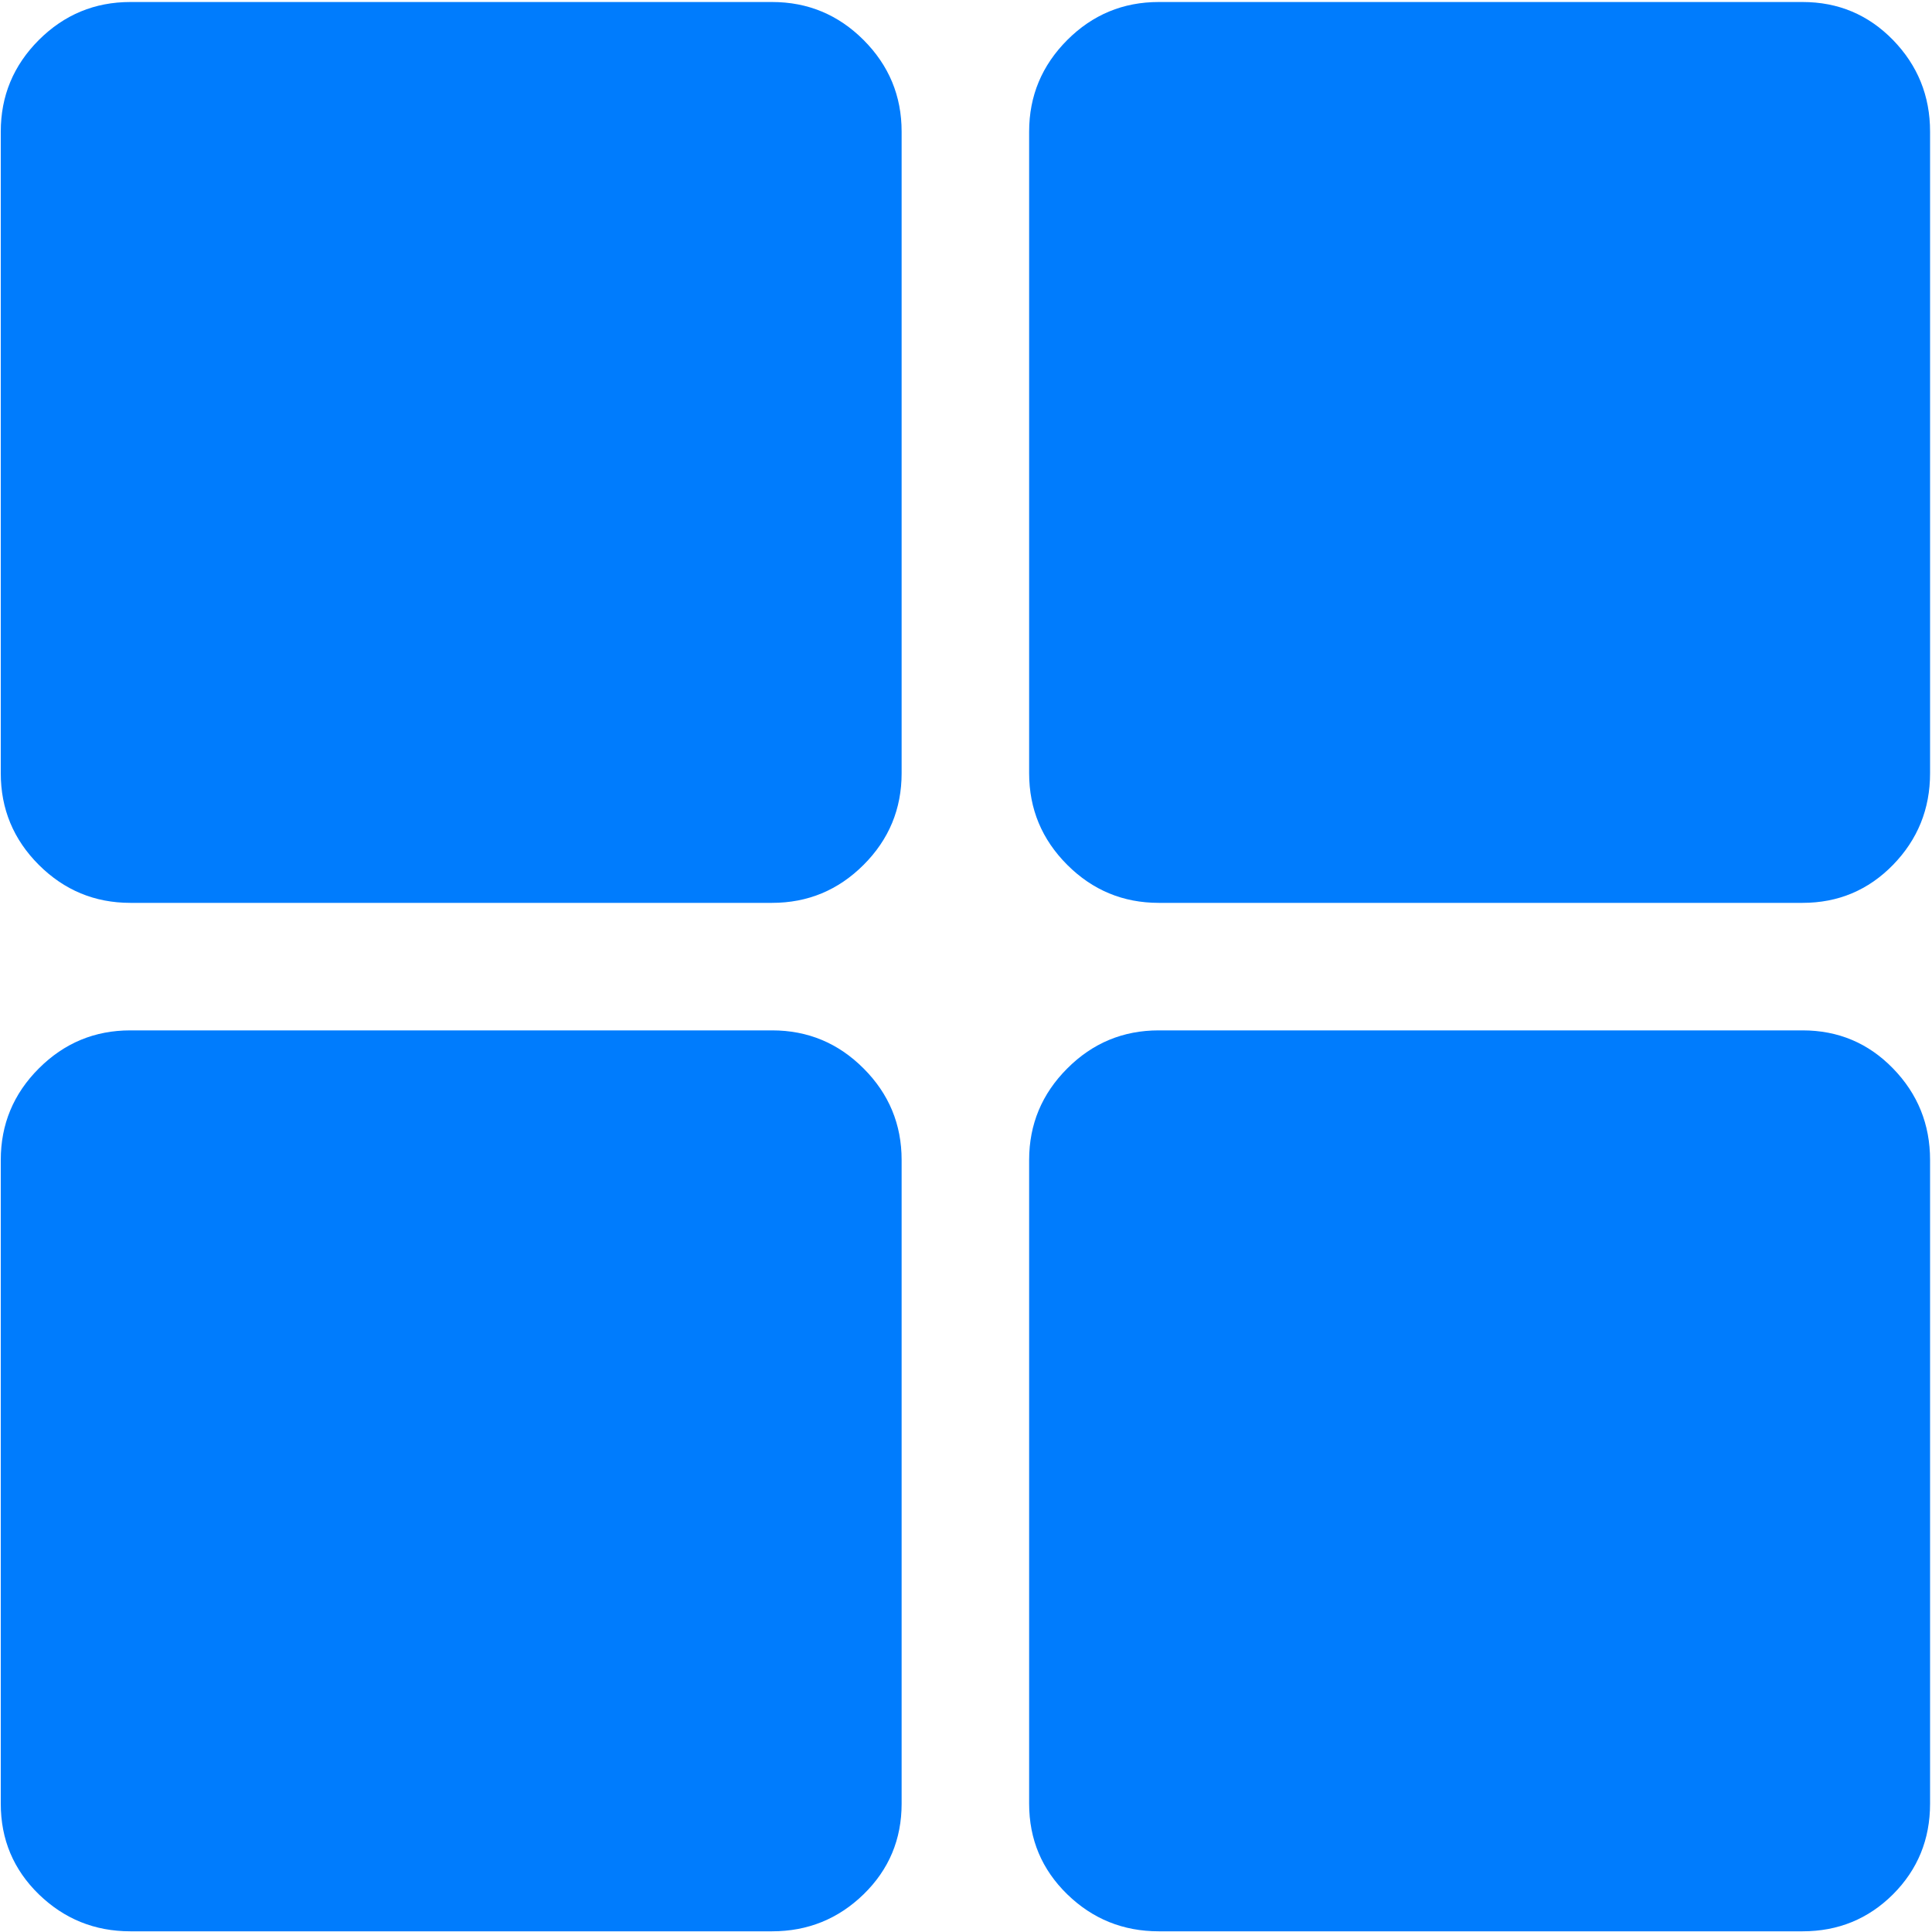 ﻿<?xml version="1.0" encoding="utf-8"?>
<svg version="1.1" xmlns:xlink="http://www.w3.org/1999/xlink" width="25px" height="25px" xmlns="http://www.w3.org/2000/svg">
  <g transform="matrix(1 0 0 1 -375 -13 )">
    <path d="M 1.687 0.026  L 9.991 0.026  C 10.452 0.026  10.847 0.19  11.175 0.518  C 11.503 0.847  11.667 1.241  11.667 1.703  L 11.667 10.006  C 11.667 10.468  11.503 10.863  11.175 11.191  C 10.847 11.519  10.452 11.683  9.991 11.683  L 1.687 11.683  C 1.225 11.683  0.831 11.519  0.502 11.191  C 0.174 10.863  0.01 10.468  0.01 10.006  L 0.01 1.703  C 0.01 1.241  0.174 0.847  0.502 0.518  C 0.831 0.19  1.225 0.026  1.687 0.026  Z M 14.994 0.026  L 23.325 0.026  C 23.786 0.026  24.176 0.19  24.496 0.518  C 24.815 0.847  24.975 1.241  24.975 1.703  L 24.975 10.006  C 24.975 10.468  24.815 10.863  24.496 11.191  C 24.176 11.519  23.786 11.683  23.325 11.683  L 14.994 11.683  C 14.533 11.683  14.138 11.519  13.81 11.191  C 13.482 10.863  13.317 10.468  13.317 10.006  L 13.317 1.703  C 13.317 1.241  13.482 0.847  13.81 0.518  C 14.138 0.19  14.533 0.026  14.994 0.026  Z M 1.687 13.333  L 9.991 13.333  C 10.452 13.333  10.847 13.497  11.175 13.826  C 11.503 14.154  11.667 14.549  11.667 15.01  L 11.667 23.34  C 11.667 23.802  11.503 24.192  11.175 24.512  C 10.847 24.831  10.452 24.991  9.991 24.991  L 1.687 24.991  C 1.225 24.991  0.831 24.831  0.502 24.512  C 0.174 24.192  0.01 23.802  0.01 23.34  L 0.01 15.01  C 0.01 14.549  0.174 14.154  0.502 13.826  C 0.831 13.497  1.225 13.333  1.687 13.333  Z M 14.994 13.333  L 23.325 13.333  C 23.786 13.333  24.176 13.497  24.496 13.826  C 24.815 14.154  24.975 14.549  24.975 15.01  L 24.975 23.34  C 24.975 23.802  24.815 24.192  24.496 24.512  C 24.176 24.831  23.786 24.991  23.325 24.991  L 14.994 24.991  C 14.533 24.991  14.138 24.831  13.81 24.512  C 13.482 24.192  13.317 23.802  13.317 23.34  L 13.317 15.01  C 13.317 14.549  13.482 14.154  13.81 13.826  C 14.138 13.497  14.533 13.333  14.994 13.333  Z " fill-rule="nonzero" fill="#007cfd" stroke="none" transform="matrix(1 0 0 1 375 13 )" />
  </g>
</svg>